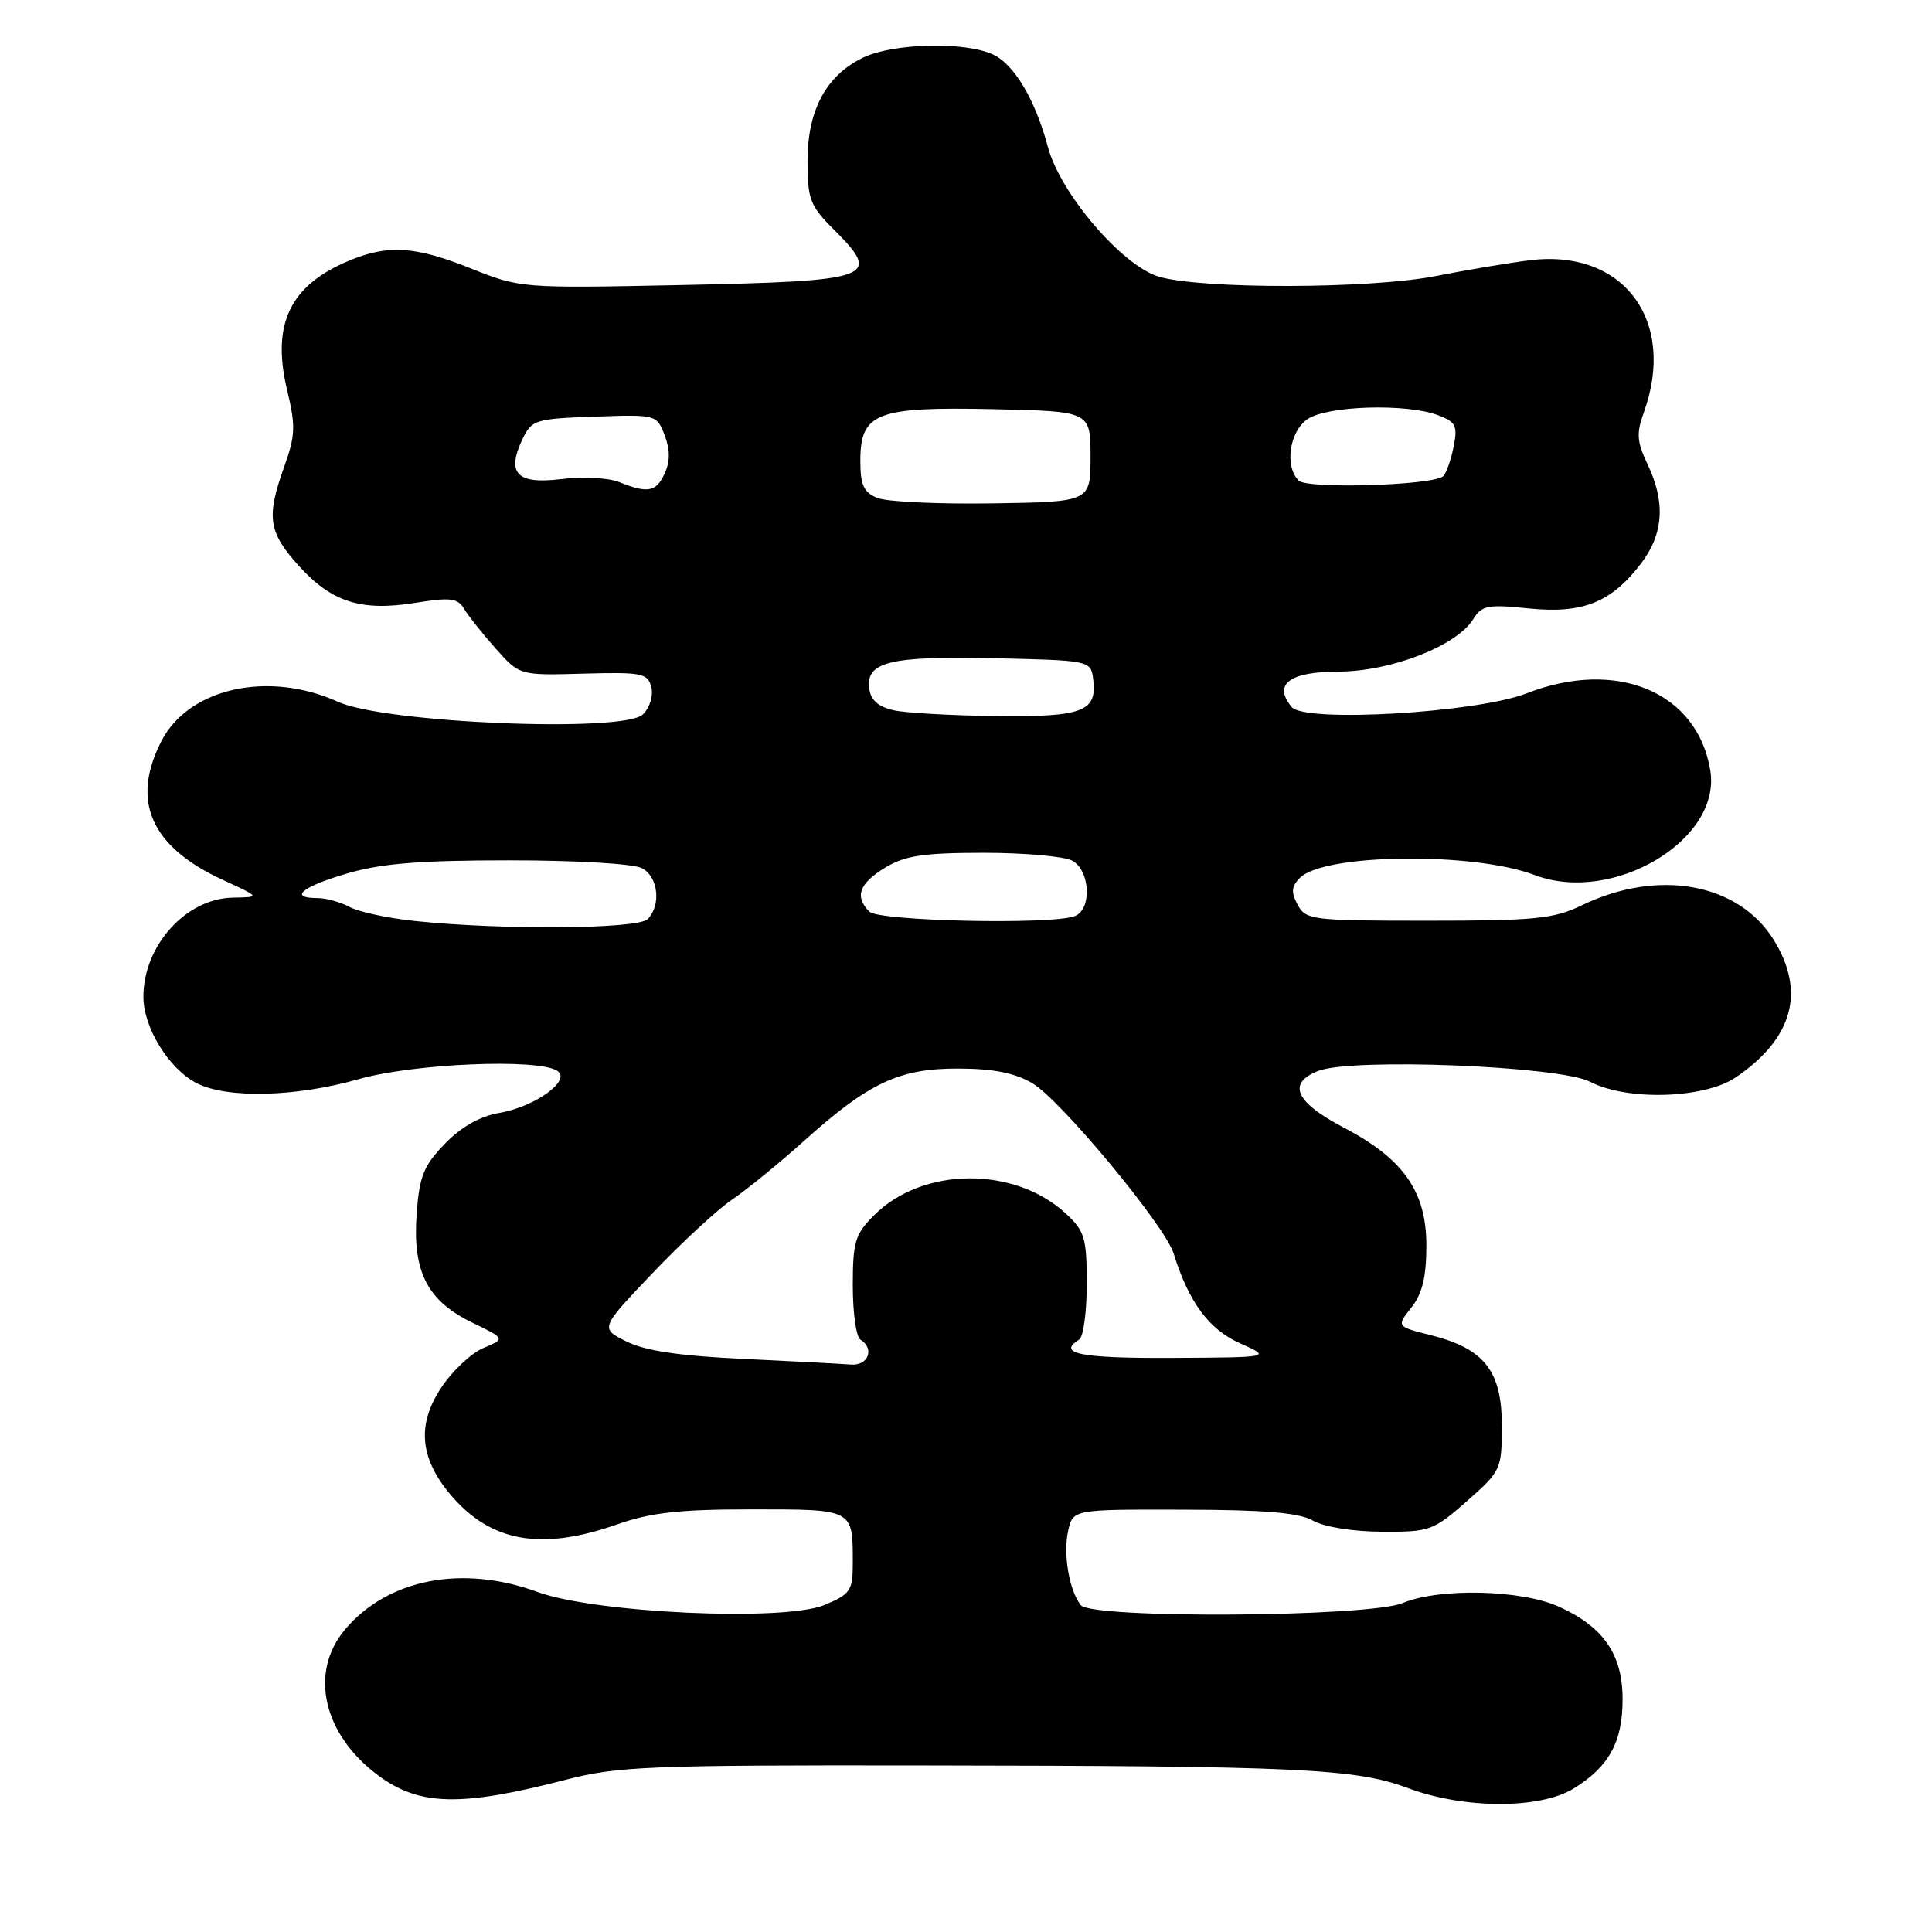 <?xml version="1.0" encoding="UTF-8" standalone="no"?>
<!DOCTYPE svg PUBLIC "-//W3C//DTD SVG 1.1//EN" "http://www.w3.org/Graphics/SVG/1.1/DTD/svg11.dtd" >
<svg xmlns="http://www.w3.org/2000/svg" xmlns:xlink="http://www.w3.org/1999/xlink" version="1.1" viewBox="0 0 256 256">
 <g >
 <path fill="currentColor"
d=" M 75.00 235.82 C 81.83 234.05 86.02 233.88 122.00 233.93 C 172.23 233.99 179.62 234.34 186.58 236.94 C 194.01 239.72 204.07 239.74 208.53 236.98 C 213.21 234.09 215.00 230.82 215.00 225.17 C 215.00 219.23 212.50 215.59 206.58 212.90 C 201.61 210.64 190.72 210.38 185.87 212.41 C 181.40 214.28 144.65 214.52 143.21 212.69 C 141.68 210.74 140.85 205.94 141.53 202.87 C 142.16 200.00 142.16 200.00 156.83 200.04 C 167.66 200.06 172.15 200.44 174.00 201.50 C 175.45 202.33 179.28 202.94 183.11 202.96 C 189.44 203.00 189.91 202.83 194.36 198.92 C 198.90 194.91 199.00 194.71 199.00 188.87 C 199.00 181.66 196.67 178.70 189.60 176.92 C 185.03 175.77 185.03 175.77 187.02 173.25 C 188.47 171.41 189.00 169.20 189.00 165.03 C 189.00 157.86 185.97 153.55 178.00 149.38 C 171.63 146.04 170.51 143.53 174.68 141.90 C 179.15 140.15 206.68 141.25 210.70 143.34 C 215.62 145.90 225.84 145.58 230.01 142.75 C 237.56 137.61 239.28 131.42 235.04 124.56 C 230.36 116.99 219.70 115.06 209.57 119.97 C 205.88 121.75 203.41 122.00 189.22 122.00 C 173.80 122.00 173.02 121.90 171.94 119.88 C 171.05 118.22 171.12 117.45 172.27 116.30 C 175.48 113.10 195.26 112.87 203.36 115.95 C 213.69 119.87 228.09 111.33 226.63 102.14 C 224.96 91.72 214.26 87.20 202.29 91.87 C 195.66 94.45 172.90 95.79 171.16 93.69 C 168.65 90.67 170.84 89.00 177.36 88.99 C 184.28 88.98 192.98 85.60 195.19 82.07 C 196.35 80.21 197.13 80.06 202.56 80.62 C 209.72 81.35 213.49 79.84 217.45 74.66 C 220.43 70.74 220.71 66.55 218.31 61.52 C 216.89 58.55 216.81 57.42 217.81 54.66 C 222.22 42.45 215.07 32.92 202.67 34.49 C 199.83 34.85 194.26 35.78 190.29 36.57 C 181.60 38.29 159.14 38.34 153.52 36.65 C 148.68 35.19 140.52 25.66 138.87 19.53 C 137.16 13.17 134.38 8.49 131.53 7.20 C 127.79 5.49 118.40 5.72 114.42 7.61 C 109.50 9.94 107.00 14.57 107.00 21.33 C 107.00 26.40 107.33 27.27 110.50 30.43 C 116.94 36.87 115.89 37.24 89.74 37.78 C 69.23 38.20 68.89 38.17 62.48 35.60 C 55.01 32.61 51.43 32.38 46.25 34.54 C 38.40 37.82 35.95 42.95 38.05 51.71 C 39.19 56.44 39.14 57.72 37.67 61.81 C 35.26 68.53 35.55 70.50 39.60 74.98 C 43.96 79.81 47.87 81.04 55.09 79.87 C 59.69 79.13 60.65 79.25 61.50 80.68 C 62.05 81.60 63.93 83.97 65.68 85.93 C 68.85 89.50 68.85 89.50 77.31 89.26 C 85.04 89.05 85.82 89.20 86.30 91.03 C 86.59 92.17 86.12 93.74 85.19 94.66 C 82.72 97.13 51.03 95.82 44.80 93.00 C 35.60 88.82 25.04 91.15 21.41 98.16 C 17.30 106.12 19.96 112.18 29.50 116.58 C 34.50 118.88 34.50 118.88 30.88 118.94 C 24.65 119.04 19.00 125.29 19.00 132.08 C 19.00 136.15 22.37 141.63 26.05 143.52 C 30.04 145.59 39.24 145.36 47.50 143.00 C 54.79 140.92 71.21 140.22 73.83 141.88 C 75.80 143.12 70.90 146.67 66.10 147.48 C 63.60 147.91 61.11 149.32 58.95 151.55 C 56.13 154.47 55.57 155.85 55.21 160.83 C 54.65 168.51 56.61 172.35 62.53 175.23 C 66.98 177.39 66.98 177.39 64.05 178.62 C 62.44 179.30 59.92 181.67 58.45 183.90 C 55.23 188.76 55.62 193.20 59.66 198.01 C 64.98 204.33 71.66 205.54 81.74 202.00 C 86.23 200.42 89.99 200.00 99.61 200.00 C 113.16 200.00 113.00 199.91 113.00 207.13 C 113.00 210.77 112.69 211.23 109.25 212.67 C 103.94 214.89 78.88 213.75 71.21 210.94 C 61.25 207.29 51.35 209.22 45.71 215.93 C 40.93 221.61 42.81 229.84 50.12 235.26 C 55.60 239.31 61.06 239.43 75.00 235.82 Z  M 98.50 180.06 C 90.00 179.66 85.48 178.99 83.00 177.75 C 79.50 176.01 79.50 176.01 86.50 168.66 C 90.35 164.62 95.08 160.25 97.00 158.96 C 98.92 157.66 103.20 154.17 106.50 151.21 C 115.13 143.45 119.16 141.56 127.01 141.59 C 131.64 141.60 134.48 142.17 136.82 143.55 C 140.56 145.76 154.37 162.41 155.51 166.08 C 157.50 172.52 160.20 176.17 164.30 177.99 C 168.50 179.86 168.50 179.86 155.25 179.93 C 143.17 179.99 139.99 179.36 143.00 177.50 C 143.55 177.16 144.00 173.84 144.00 170.13 C 144.00 164.05 143.73 163.12 141.25 160.82 C 134.43 154.50 122.25 154.59 115.83 161.02 C 113.30 163.54 113.00 164.54 113.00 170.36 C 113.00 173.95 113.45 177.16 114.00 177.50 C 115.93 178.69 115.05 181.00 112.75 180.81 C 111.51 180.71 105.10 180.37 98.50 180.06 Z  M 55.00 122.04 C 51.42 121.67 47.52 120.83 46.32 120.18 C 45.11 119.53 43.20 119.00 42.07 119.00 C 38.20 119.00 39.99 117.50 45.96 115.75 C 50.51 114.41 55.59 114.00 67.52 114.00 C 76.37 114.00 83.97 114.45 85.07 115.04 C 87.23 116.19 87.64 119.96 85.80 121.80 C 84.49 123.11 66.59 123.25 55.00 122.04 Z  M 115.20 120.80 C 113.21 118.81 113.83 117.08 117.25 114.99 C 119.91 113.37 122.29 113.01 130.32 113.00 C 135.71 113.00 141.00 113.47 142.07 114.04 C 144.46 115.32 144.71 120.51 142.42 121.39 C 139.37 122.56 116.46 122.06 115.20 120.80 Z  M 118.50 94.13 C 116.44 93.69 115.40 92.81 115.19 91.31 C 114.67 87.70 117.83 86.91 131.74 87.22 C 144.21 87.49 144.51 87.55 144.83 89.81 C 145.46 94.27 143.62 95.01 132.13 94.88 C 126.28 94.82 120.15 94.48 118.50 94.13 Z  M 116.25 65.98 C 114.44 65.25 114.00 64.27 114.00 61.06 C 114.00 54.70 116.10 53.88 131.62 54.22 C 144.50 54.50 144.50 54.50 144.50 60.50 C 144.50 66.50 144.50 66.50 131.50 66.70 C 124.35 66.81 117.49 66.49 116.25 65.98 Z  M 82.00 63.86 C 80.62 63.31 77.20 63.14 74.38 63.48 C 68.48 64.21 67.06 62.73 69.25 58.15 C 70.45 55.64 70.96 55.48 78.77 55.21 C 86.96 54.92 87.03 54.94 88.07 57.68 C 88.80 59.60 88.80 61.14 88.08 62.72 C 86.95 65.20 85.83 65.41 82.00 63.86 Z  M 172.08 63.68 C 170.20 61.80 170.84 57.23 173.22 55.56 C 175.80 53.75 186.36 53.43 190.56 55.02 C 192.92 55.92 193.17 56.42 192.60 59.24 C 192.25 61.00 191.63 62.73 191.23 63.10 C 189.88 64.32 173.23 64.83 172.08 63.68 Z "/>
</g>
</svg>